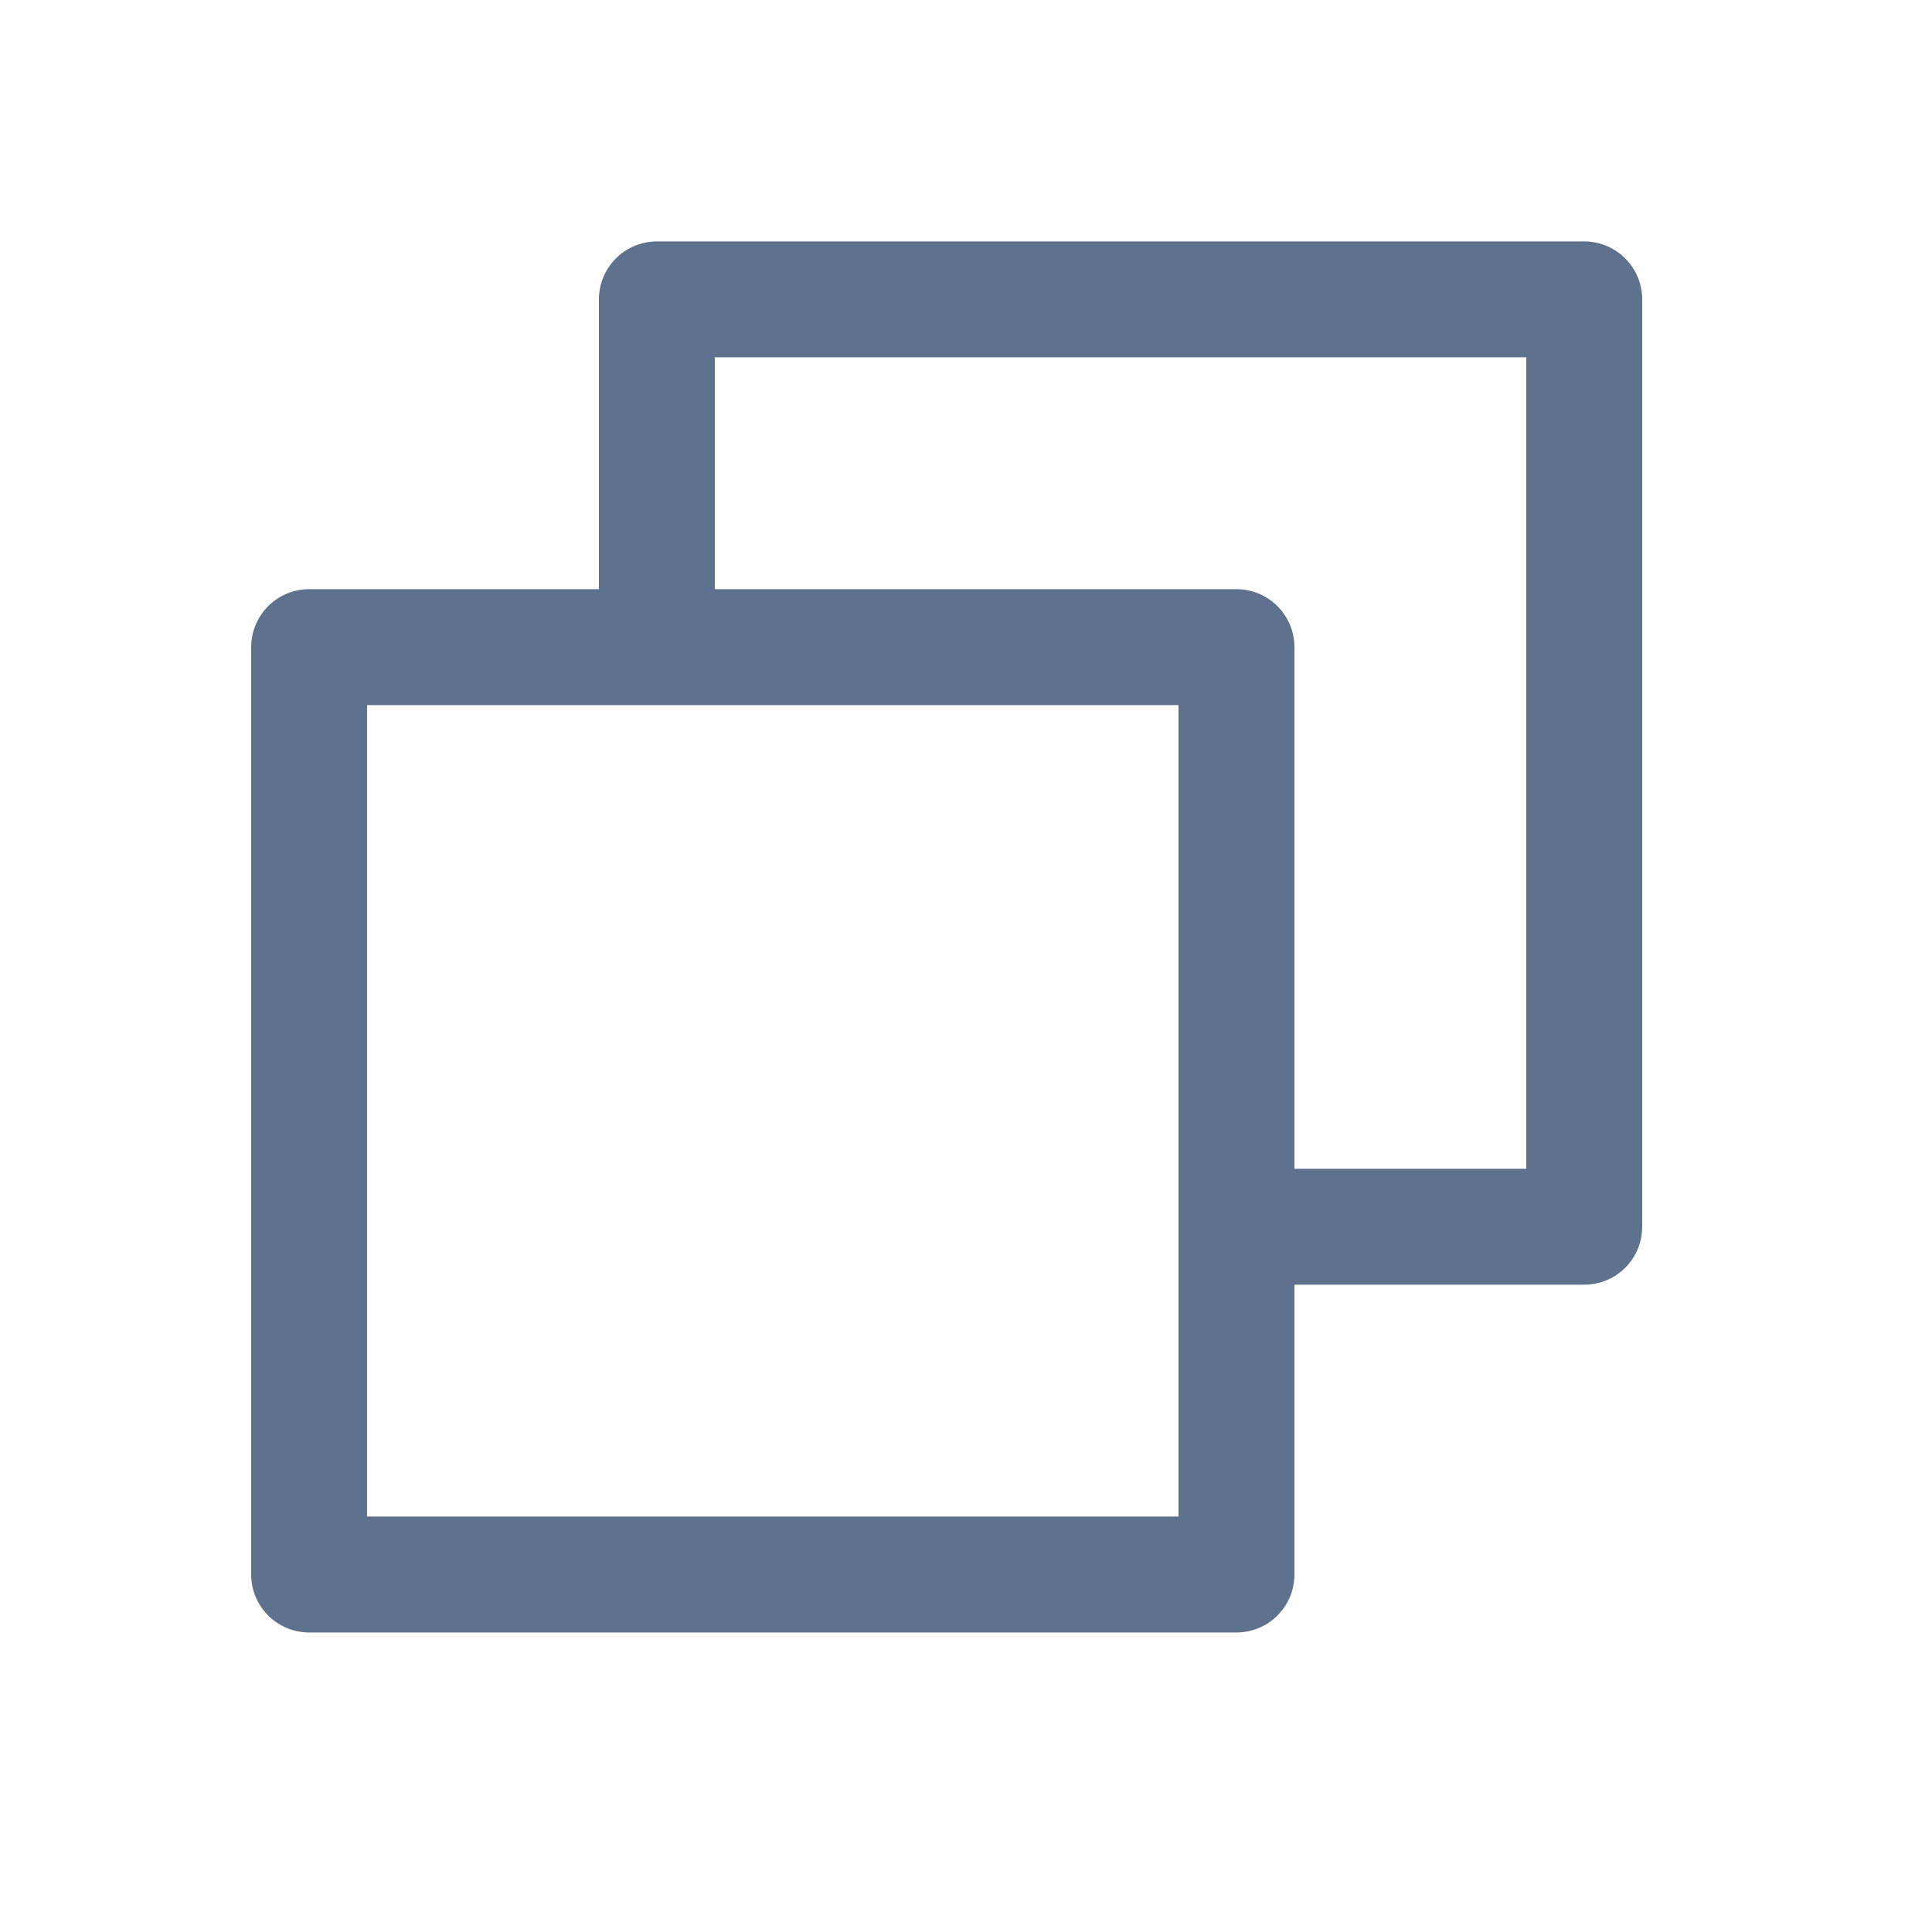 <svg width="25" height="25" viewBox="0 0 25 25" fill="none" xmlns="http://www.w3.org/2000/svg">
<path d="M16 15.874H20.5V3.874H8.5V8.374M4 8.374H16V20.374H4V8.374Z" stroke="#5E718D" stroke-width="1.5" stroke-linecap="round" stroke-linejoin="round"/>
</svg>

